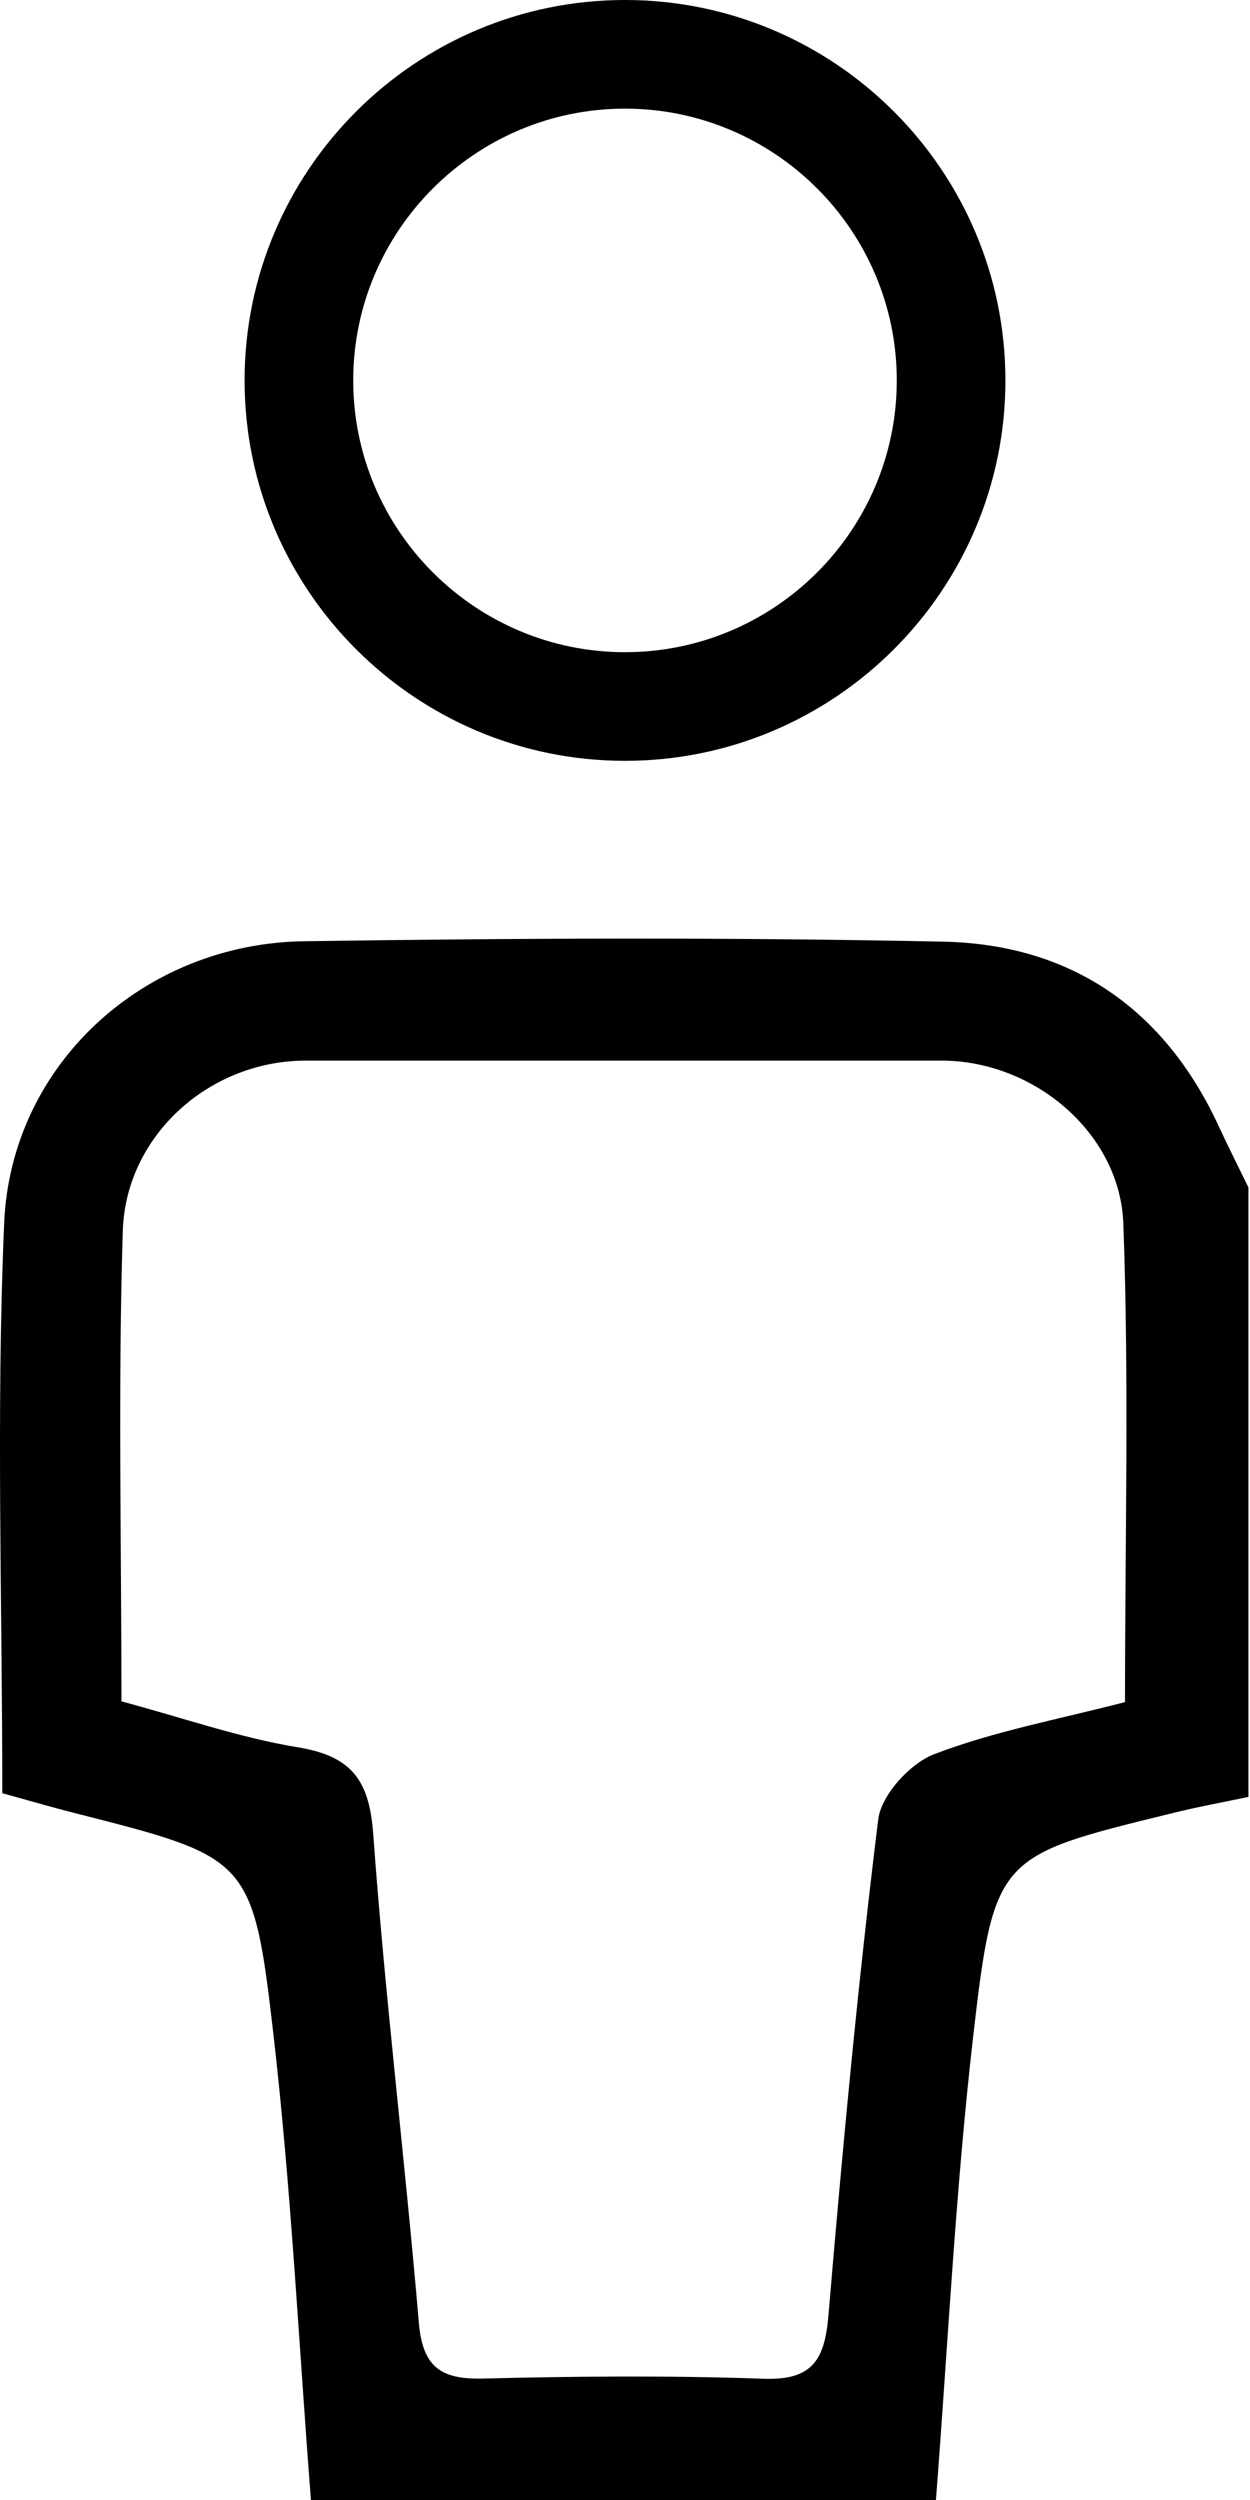 <svg xmlns="http://www.w3.org/2000/svg" xmlns:xlink="http://www.w3.org/1999/xlink" width="12" height="24" viewBox="0 0 12 24">
  <defs>
    <path id="eb-user-a" d="M16.917,18.182 C15.995,18.192 15.206,18.912 15.179,19.817 C15.132,21.31 15.166,22.806 15.166,24.333 C15.756,24.491 16.299,24.682 16.859,24.774 C17.373,24.858 17.546,25.087 17.583,25.608 C17.697,27.174 17.888,28.734 18.021,30.299 C18.057,30.723 18.233,30.844 18.635,30.834 C19.533,30.812 20.433,30.804 21.33,30.836 C21.8,30.853 21.917,30.654 21.953,30.228 C22.087,28.638 22.235,27.05 22.431,25.466 C22.46,25.232 22.738,24.927 22.971,24.839 C23.546,24.619 24.162,24.506 24.8,24.34 C24.8,22.785 24.84,21.264 24.784,19.746 C24.753,18.89 23.945,18.192 23.057,18.182 L16.917,18.182 Z M16.985,32 C16.869,30.513 16.796,29.021 16.626,27.54 C16.429,25.827 16.391,25.832 14.704,25.402 C14.488,25.347 14.274,25.284 14.022,25.215 C14.022,23.377 13.962,21.556 14.04,19.74 C14.106,18.216 15.385,17.057 16.919,17.036 C18.965,17.006 21.012,16.997 23.058,17.04 C24.281,17.066 25.179,17.684 25.7,18.812 C25.791,19.009 25.89,19.204 25.985,19.4 L25.985,25.25 C25.742,25.302 25.497,25.346 25.256,25.406 C23.579,25.817 23.543,25.813 23.343,27.545 C23.173,29.024 23.1,30.515 22.985,32 L16.985,32 Z M16.348,11.652 C16.348,13.666 17.986,15.304 20,15.304 C22.014,15.304 23.652,13.666 23.652,11.652 C23.652,9.638 22.014,8 20,8 C17.986,8 16.348,9.638 16.348,11.652 Z M22.609,11.652 C22.609,13.091 21.438,14.261 20,14.261 C18.562,14.261 17.391,13.091 17.391,11.652 C17.391,10.214 18.562,9.043 20,9.043 C21.438,9.043 22.609,10.214 22.609,11.652 Z"/>
  </defs>
  <use transform="translate(-14 -8)" xlink:href="#eb-user-a"/>
</svg>
